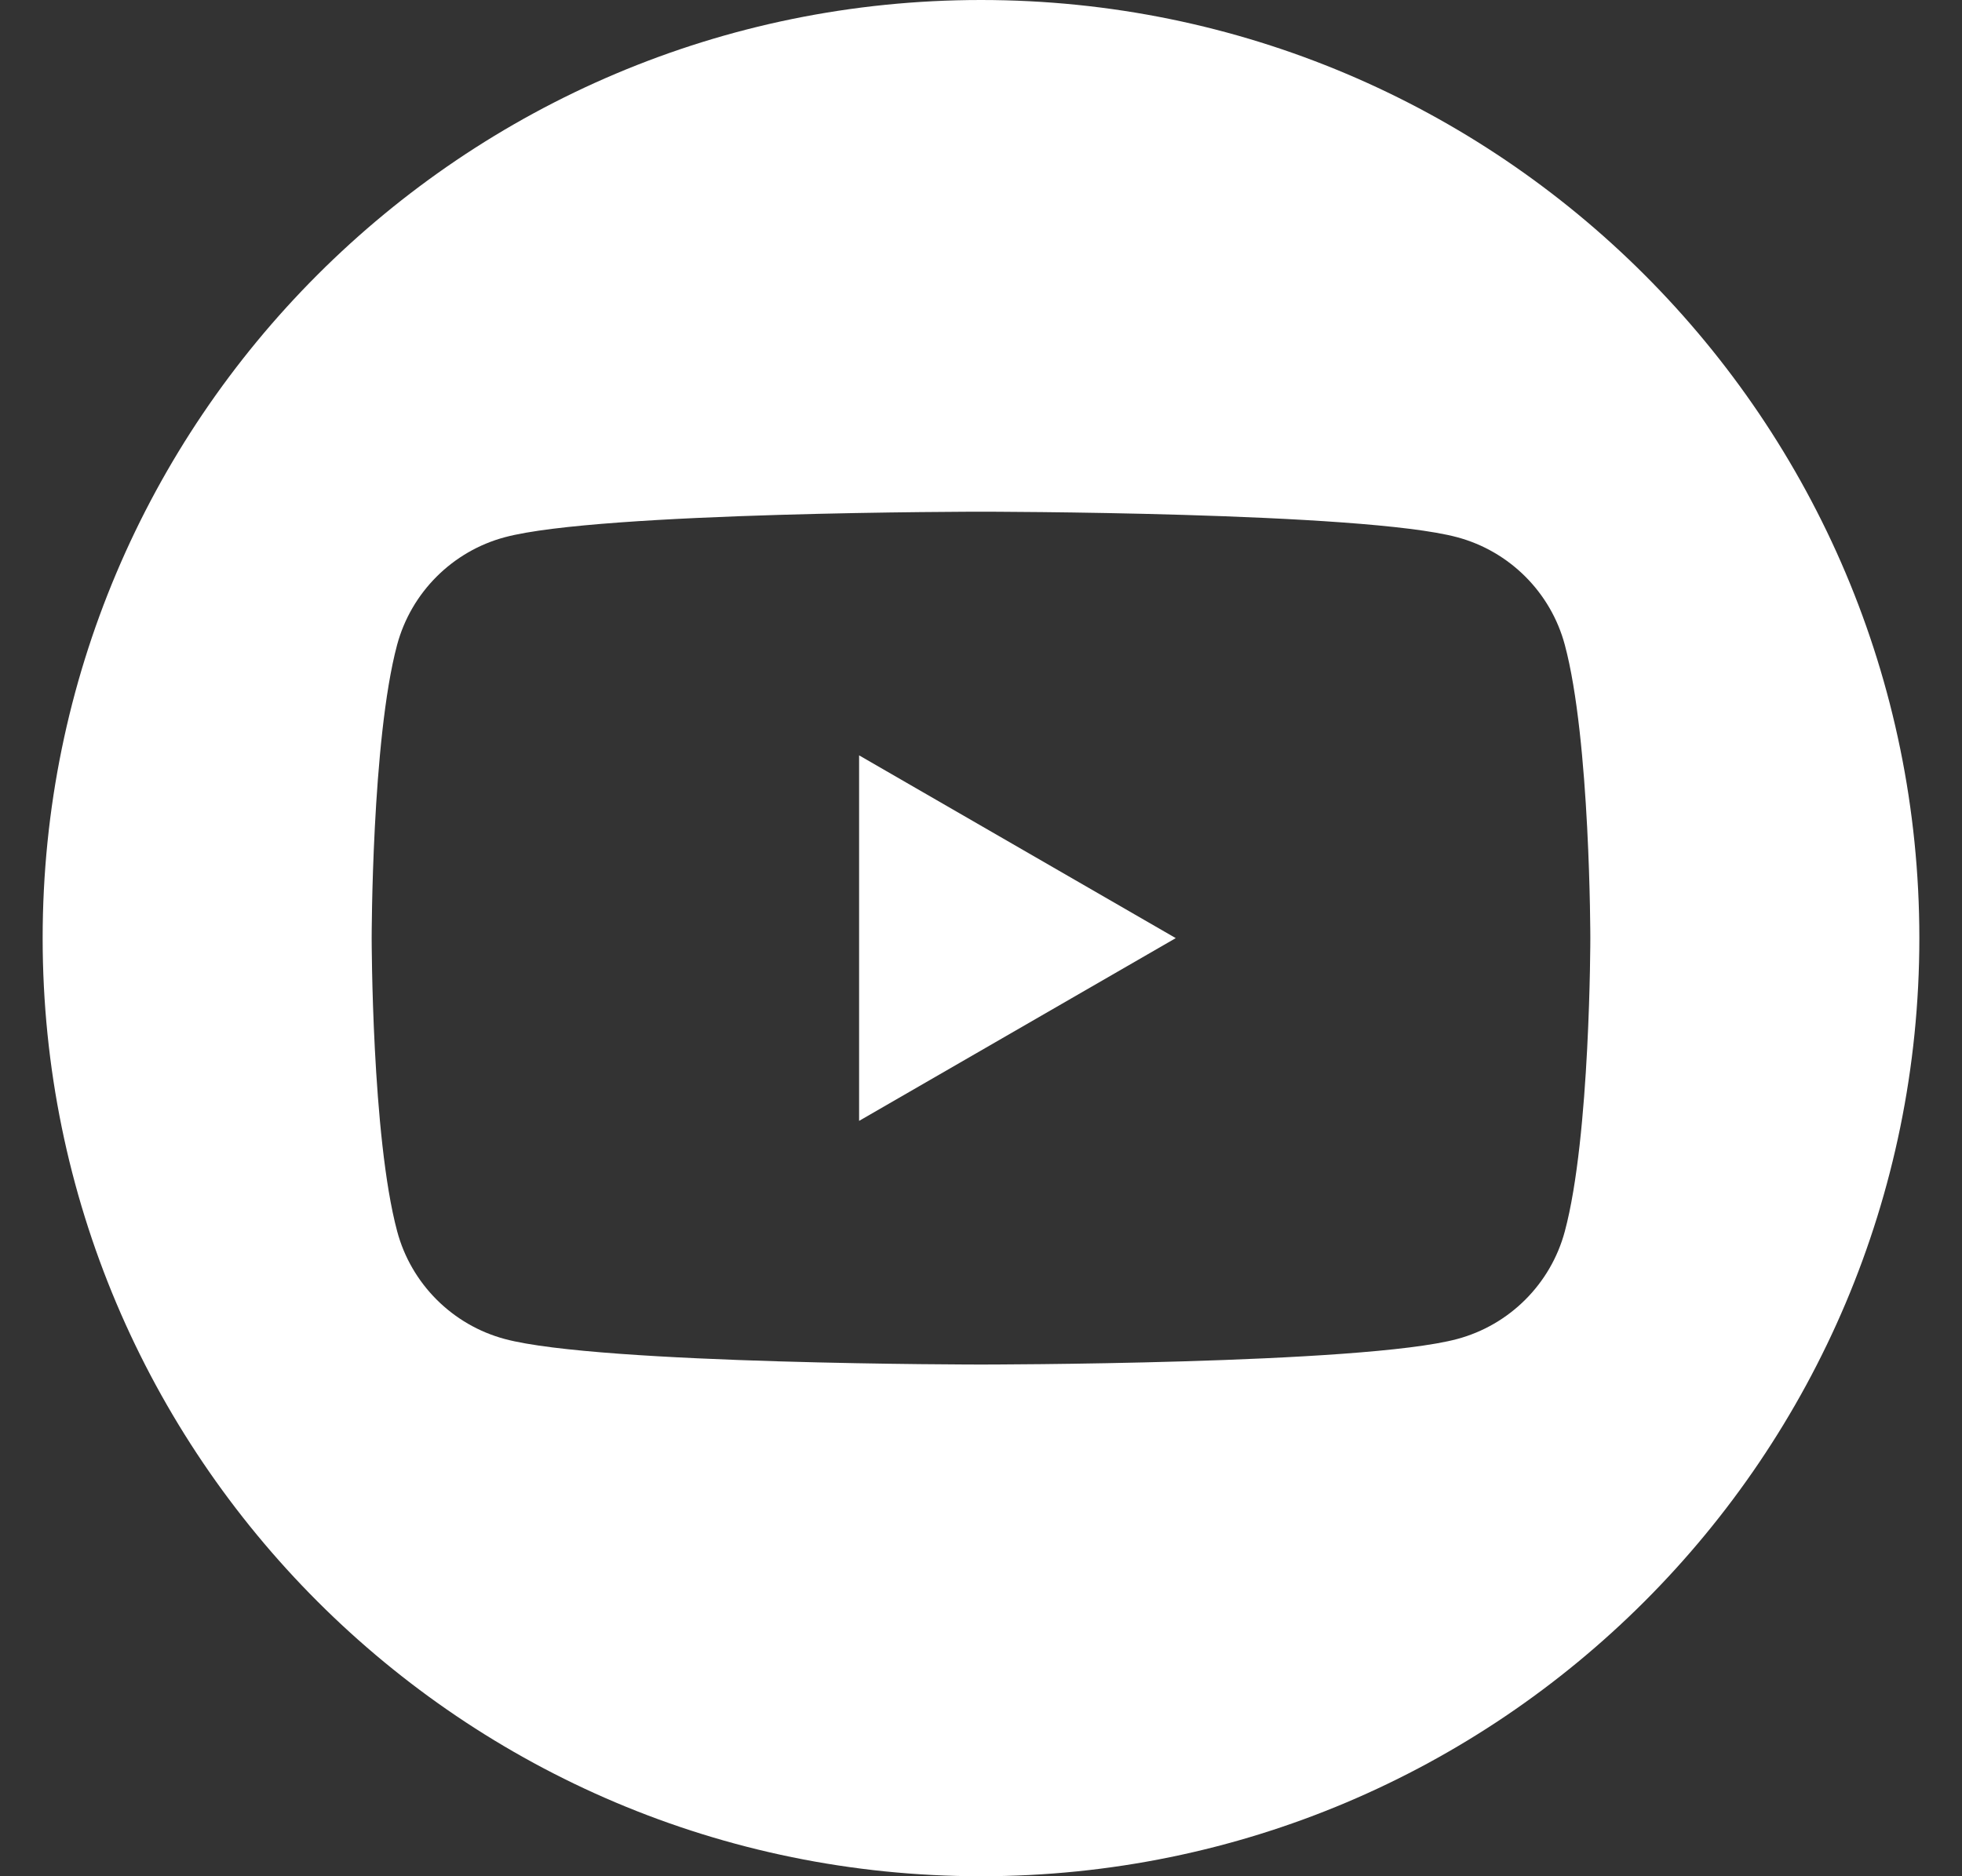 <svg width="23" height="22" viewBox="0 0 23 22" fill="none" xmlns="http://www.w3.org/2000/svg">
  <rect x="0" y="0" width="23" height="22" fill="#333333" stroke="none"/>
  <g clip-path="url(#clip0_1699_5604)">
    <path
            d="M11.5 0C5.425 0 0.5 4.925 0.5 11C0.5 17.075 5.425 22 11.5 22C17.575 22 22.5 17.075 22.5 11C22.5 4.925 17.575 0 11.5 0ZM18.344 14.438C18.18 15.053 17.696 15.537 17.081 15.701C15.967 16 11.5 16 11.5 16C11.5 16 7.033 16 5.919 15.701C5.304 15.537 4.82 15.053 4.656 14.438C4.357 13.324 4.357 11 4.357 11C4.357 11 4.357 8.676 4.655 7.562C4.82 6.947 5.304 6.463 5.919 6.299C7.033 6 11.5 6 11.5 6C11.5 6 15.967 6 17.081 6.299C17.696 6.463 18.18 6.947 18.344 7.562C18.643 8.676 18.643 11 18.643 11C18.643 11 18.643 13.324 18.344 14.438Z"
            fill="#ffffff"
    />
    <path
            d="M10.071 13.143L13.783 11L10.071 8.857V13.143Z"
            fill="#ffffff"
    />
  </g>
  <defs>
    <clipPath id="clip0_1699_5604">
      <rect width="22" height="22" fill="#ffffff" transform="translate(0.5)"/>
    </clipPath>
  </defs>
</svg>
